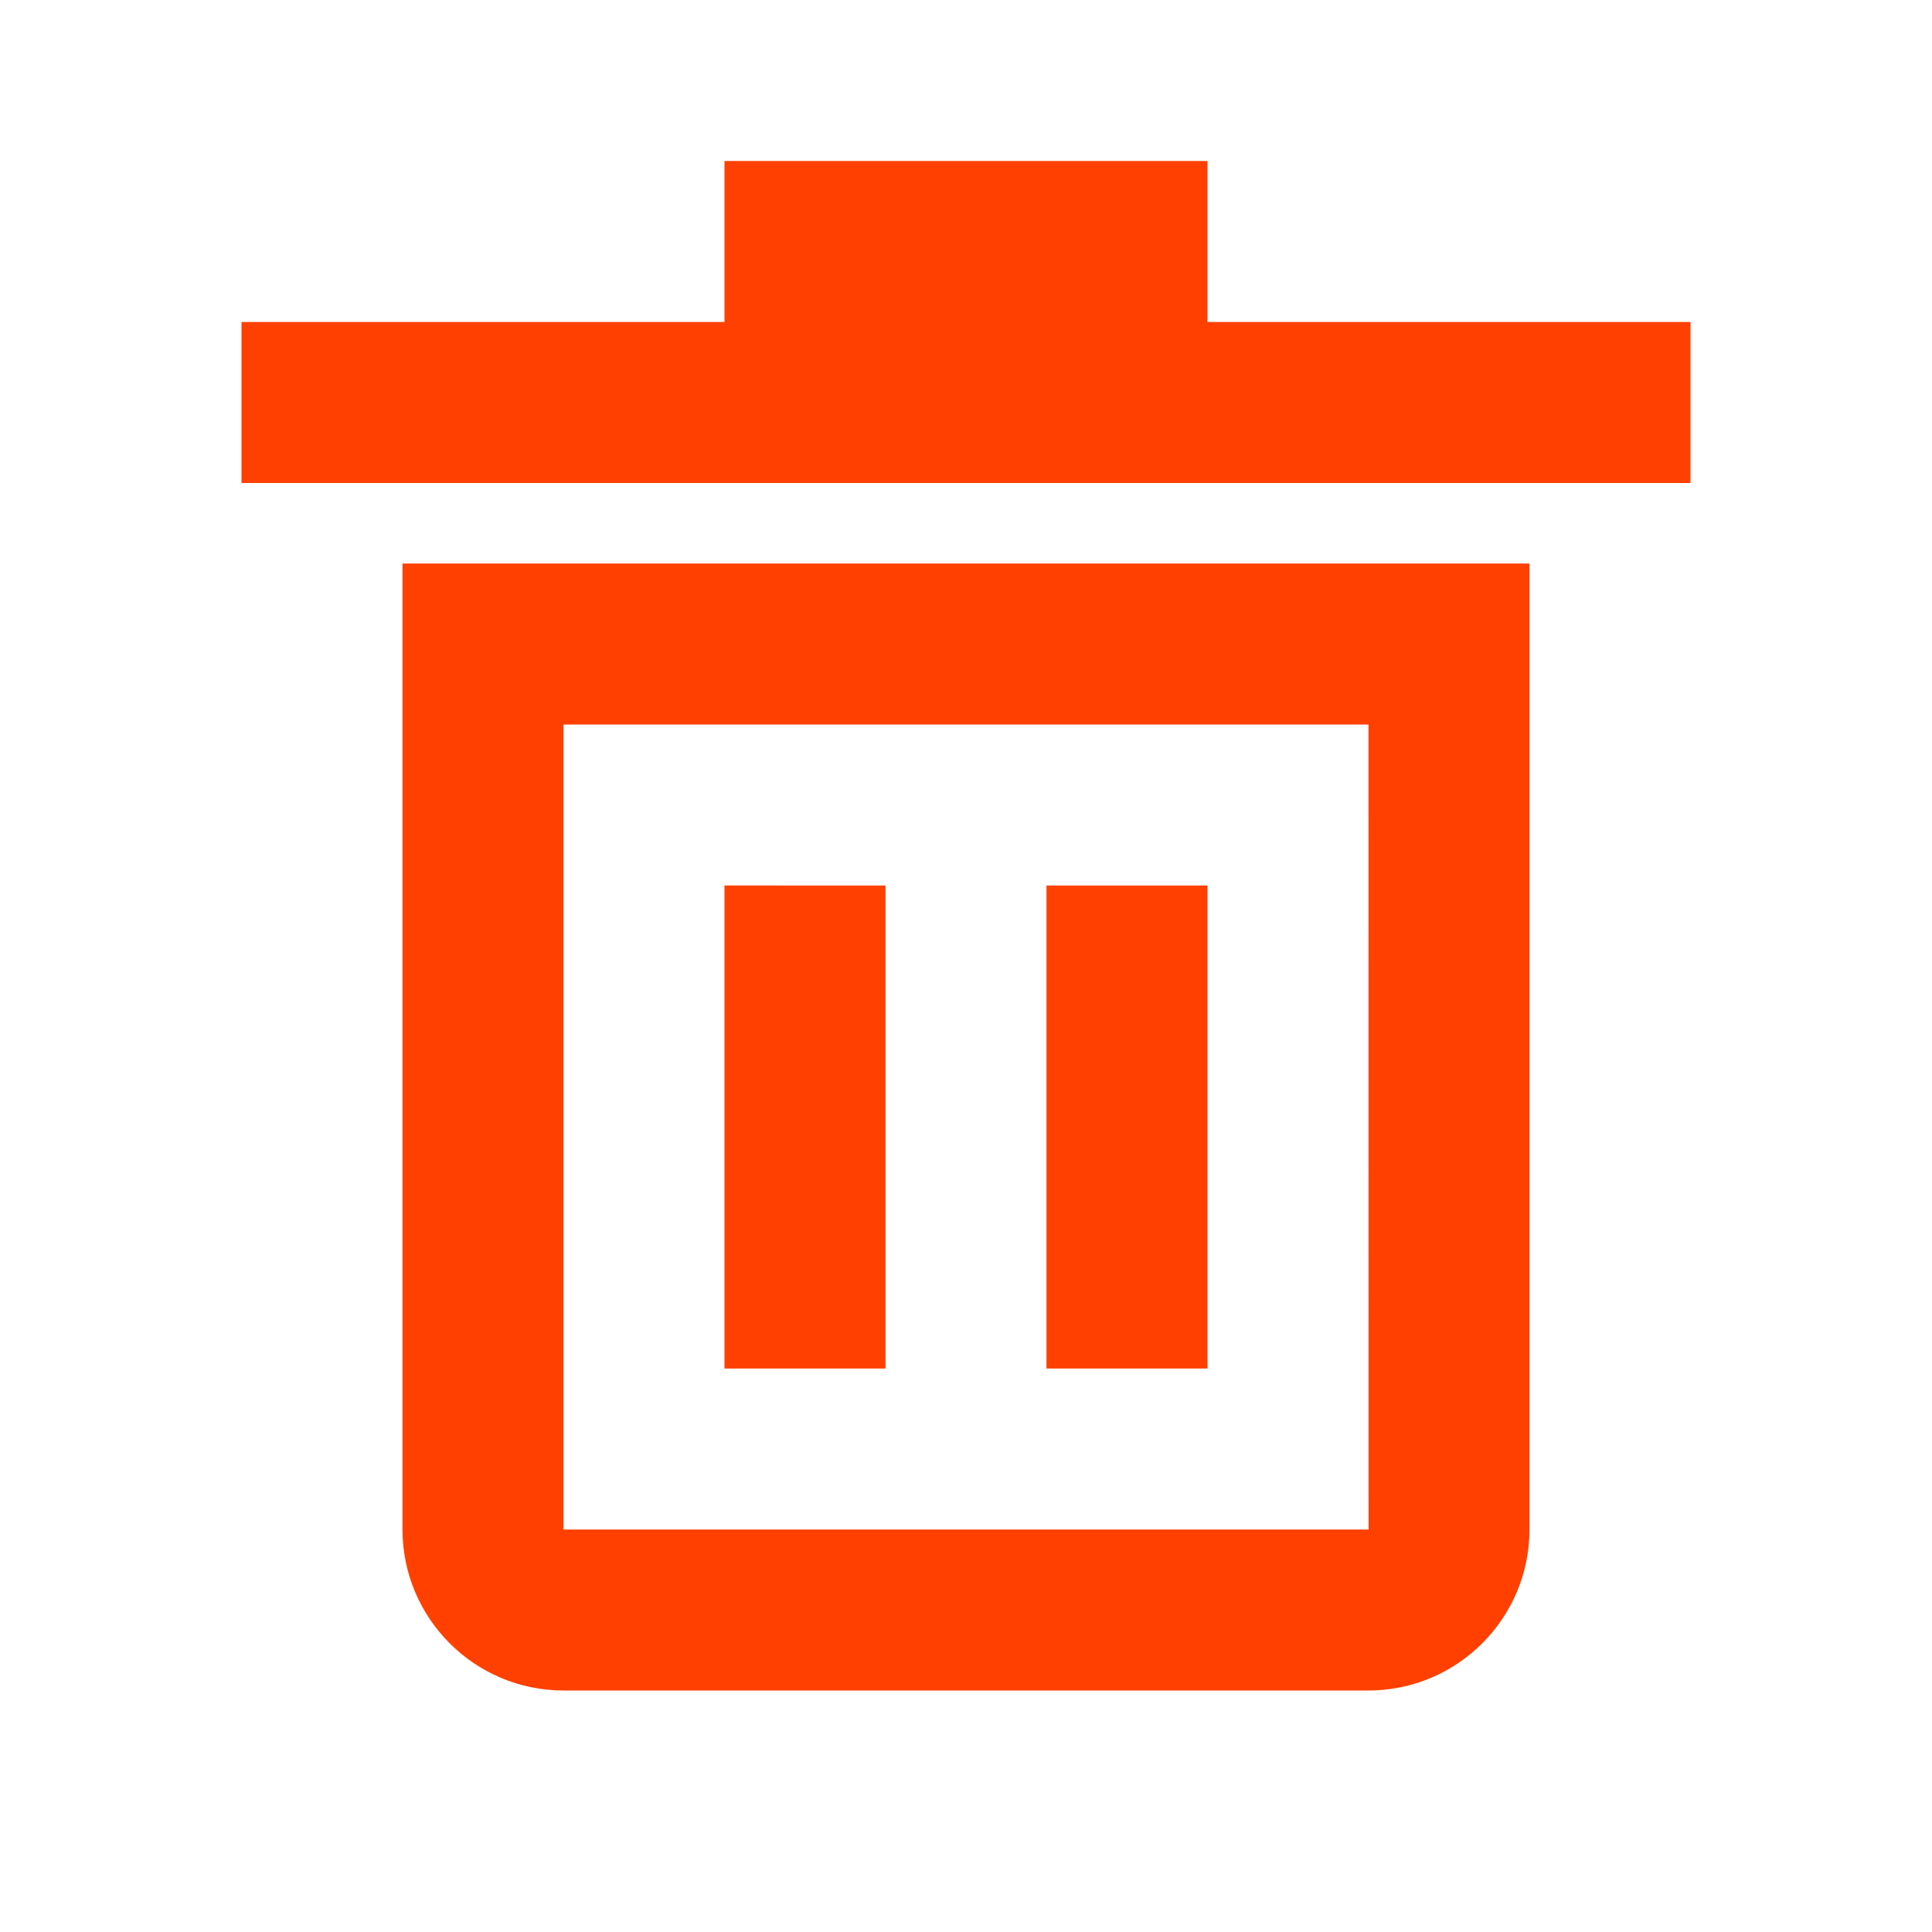 <svg xmlns="http://www.w3.org/2000/svg" xmlns:xlink="http://www.w3.org/1999/xlink" width="24" height="24" viewBox="0 0 24 24">
    <defs>
        <path id="a" d="M5 19c0 1.103.897 2 2 2h10c1.103 0 2-.897 2-2V7H5v12zM7 9h10l.001 10H7V9zm8-5h6v2H3V4h6V2h6v2zm-6 7v6h2v-6H9zm4 0v6h2v-6h-2z"/>
    </defs>
    <use fill="#FF4000" fill-rule="evenodd" xlink:href="#a"/>
</svg>
